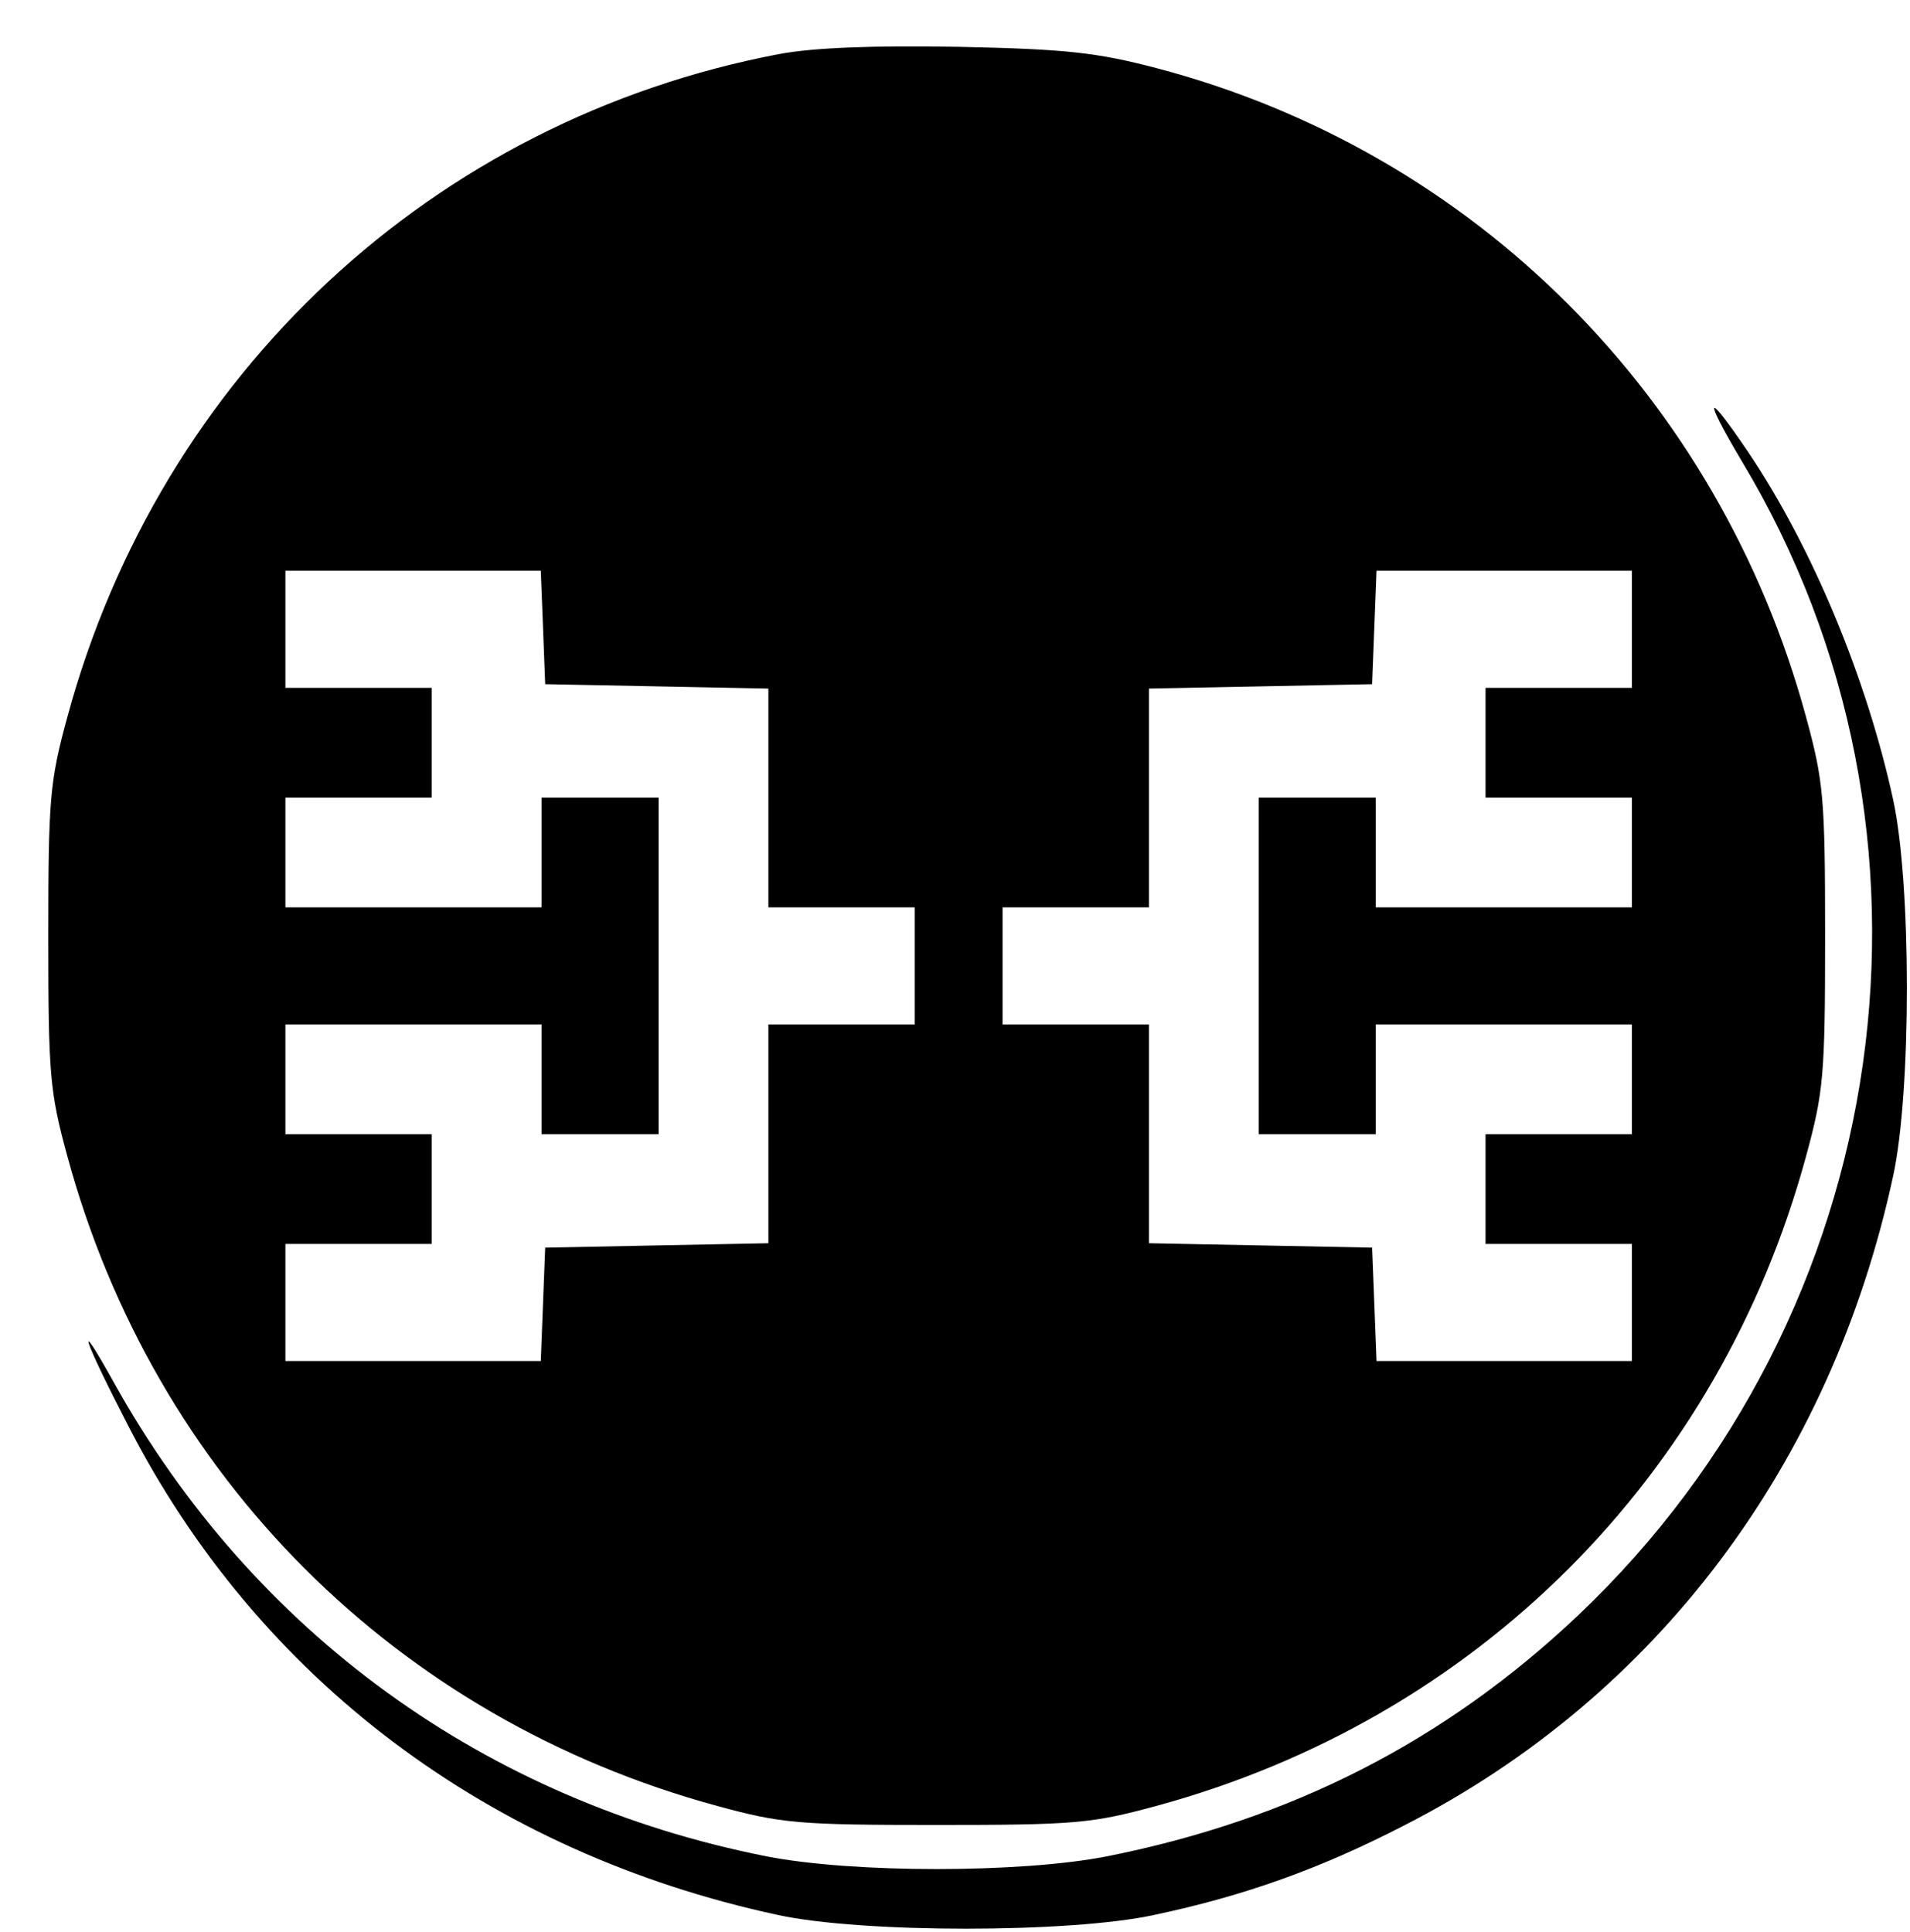 <?xml version="1.0" standalone="no"?>
<!DOCTYPE svg PUBLIC "-//W3C//DTD SVG 20010904//EN"
 "http://www.w3.org/TR/2001/REC-SVG-20010904/DTD/svg10.dtd">
<svg version="1.0" xmlns="http://www.w3.org/2000/svg"
 width="261pt" height="264pt" viewBox="0 0 261 264"
 preserveAspectRatio="xMidYMid meet">
<g transform="translate(0,264) scale(0.1,-0.1)"
fill="#000000" stroke="none">
<path d="M1064 2566 c-472 -90 -845 -437 -972 -906 -24 -88 -26 -111 -26 -300
0 -189 2 -212 26 -300 119 -438 450 -769 888 -888 88 -24 111 -26 300 -26 189
0 212 2 300 26 438 119 769 450 888 888 24 88 26 111 26 300 0 189 -2 212 -26
300 -119 438 -454 773 -888 887 -80 21 -122 26 -270 29 -118 2 -198 -1 -246
-10z m-322 -783 l3 -78 153 -3 152 -3 0 -149 0 -150 100 0 100 0 0 -80 0 -80
-100 0 -100 0 0 -150 0 -149 -152 -3 -153 -3 -3 -77 -3 -78 -174 0 -175 0 0
80 0 80 100 0 100 0 0 75 0 75 -100 0 -100 0 0 75 0 75 175 0 175 0 0 -75 0
-75 80 0 80 0 0 230 0 230 -80 0 -80 0 0 -75 0 -75 -175 0 -175 0 0 75 0 75
100 0 100 0 0 75 0 75 -100 0 -100 0 0 80 0 80 175 0 174 0 3 -77z m1488 -3
l0 -80 -100 0 -100 0 0 -75 0 -75 100 0 100 0 0 -75 0 -75 -175 0 -175 0 0 75
0 75 -80 0 -80 0 0 -230 0 -230 80 0 80 0 0 75 0 75 175 0 175 0 0 -75 0 -75
-100 0 -100 0 0 -75 0 -75 100 0 100 0 0 -80 0 -80 -175 0 -174 0 -3 78 -3 77
-152 3 -153 3 0 149 0 150 -100 0 -100 0 0 80 0 80 100 0 100 0 0 150 0 149
153 3 152 3 3 78 3 77 174 0 175 0 0 -80z"/>
<path d="M2380 2010 c305 -507 211 -1166 -224 -1578 -182 -172 -392 -279 -644
-329 -118 -23 -346 -23 -464 0 -385 76 -702 306 -892 647 -55 99 -43 62 19
-58 178 -347 493 -584 888 -669 115 -25 399 -25 514 0 123 26 227 63 343 123
344 176 582 493 667 887 25 115 25 399 0 514 -36 166 -111 346 -198 475 -58
86 -63 79 -9 -12z"/>
</g>
</svg>
